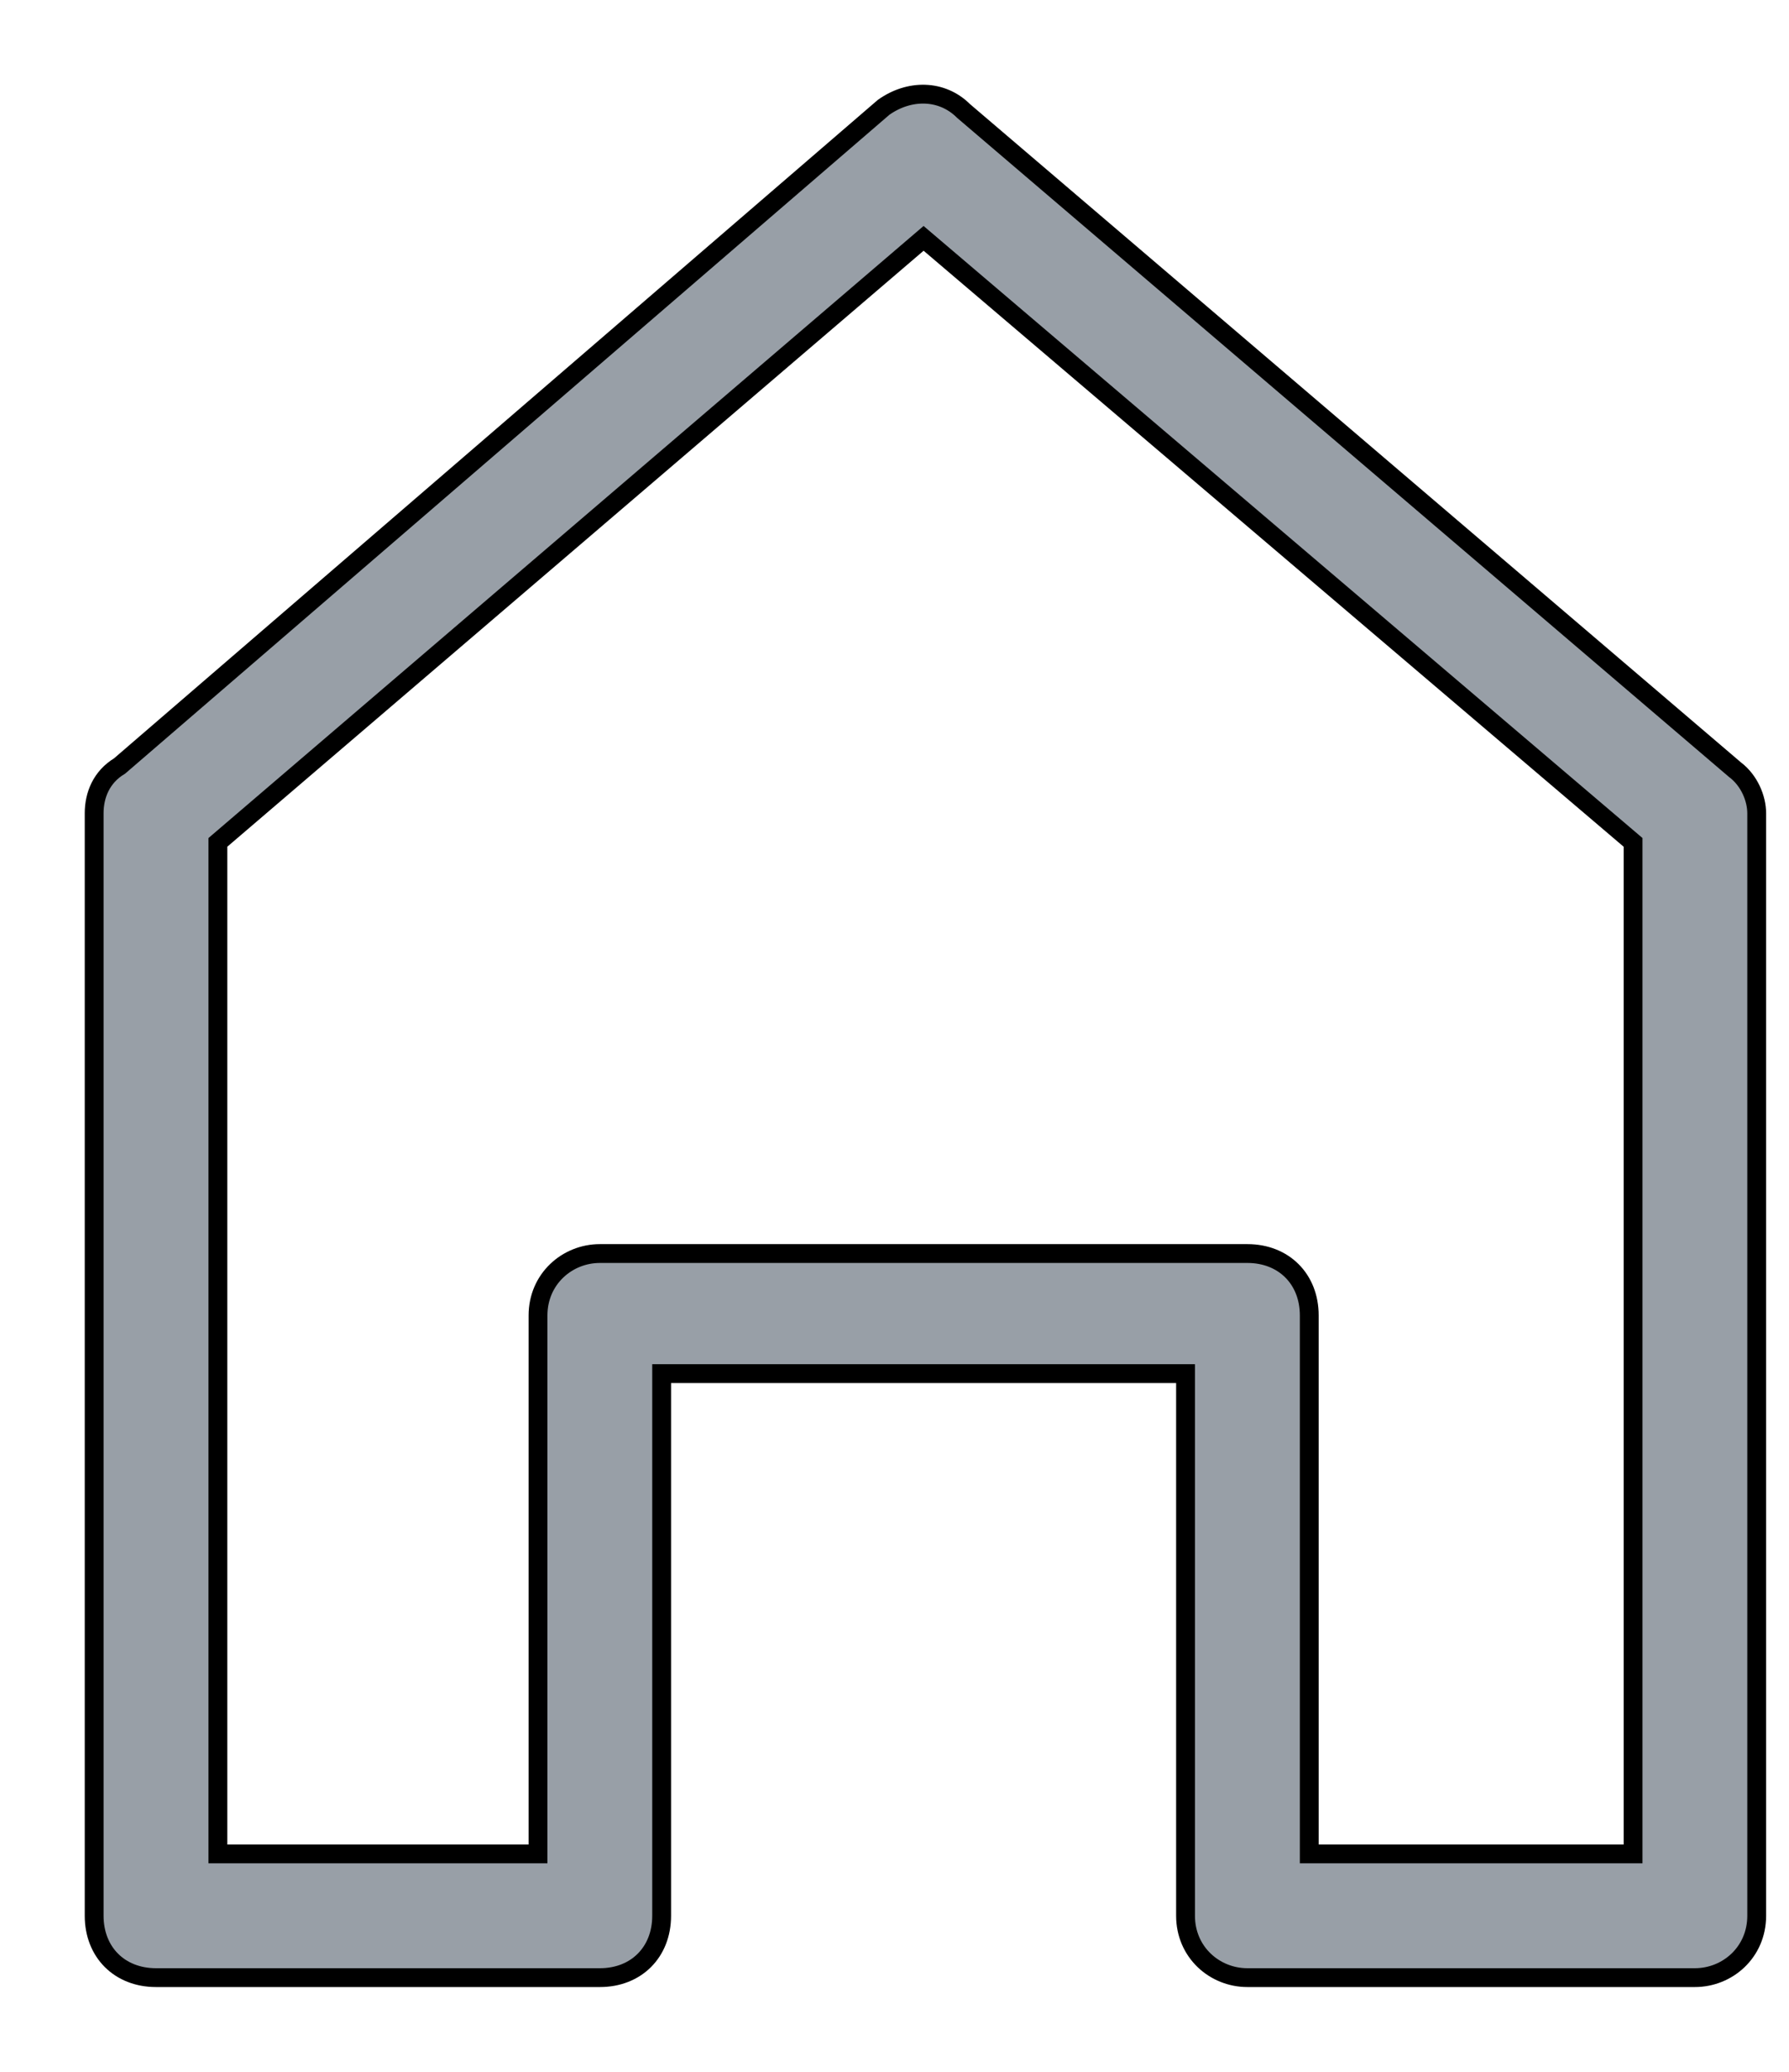 <svg width="19" height="22" viewBox="0 0 19 22" fill="none" xmlns="http://www.w3.org/2000/svg">
<path d="M4.98 19.686H5.714V13.968C5.714 13.582 6.023 13.311 6.371 13.311H13.248C13.634 13.311 13.905 13.582 13.905 13.968V19.686H17.344V8.945L9.809 2.531L2.314 8.945V19.686H4.98ZM6.371 21H1.657C1.27 21 1 20.73 1 20.343V8.636C1 8.443 1.077 8.25 1.27 8.134L9.384 1.14C9.655 0.947 10.002 0.947 10.234 1.179L18.425 8.172C18.58 8.288 18.657 8.481 18.657 8.636V20.343C18.657 20.73 18.348 21 18 21H13.248C12.9 21 12.591 20.73 12.591 20.343V14.586H7.027V20.343C7.027 20.73 6.757 21 6.371 21Z" fill="#989FA7" stroke="black" stroke-width="0.2"/>
</svg>
